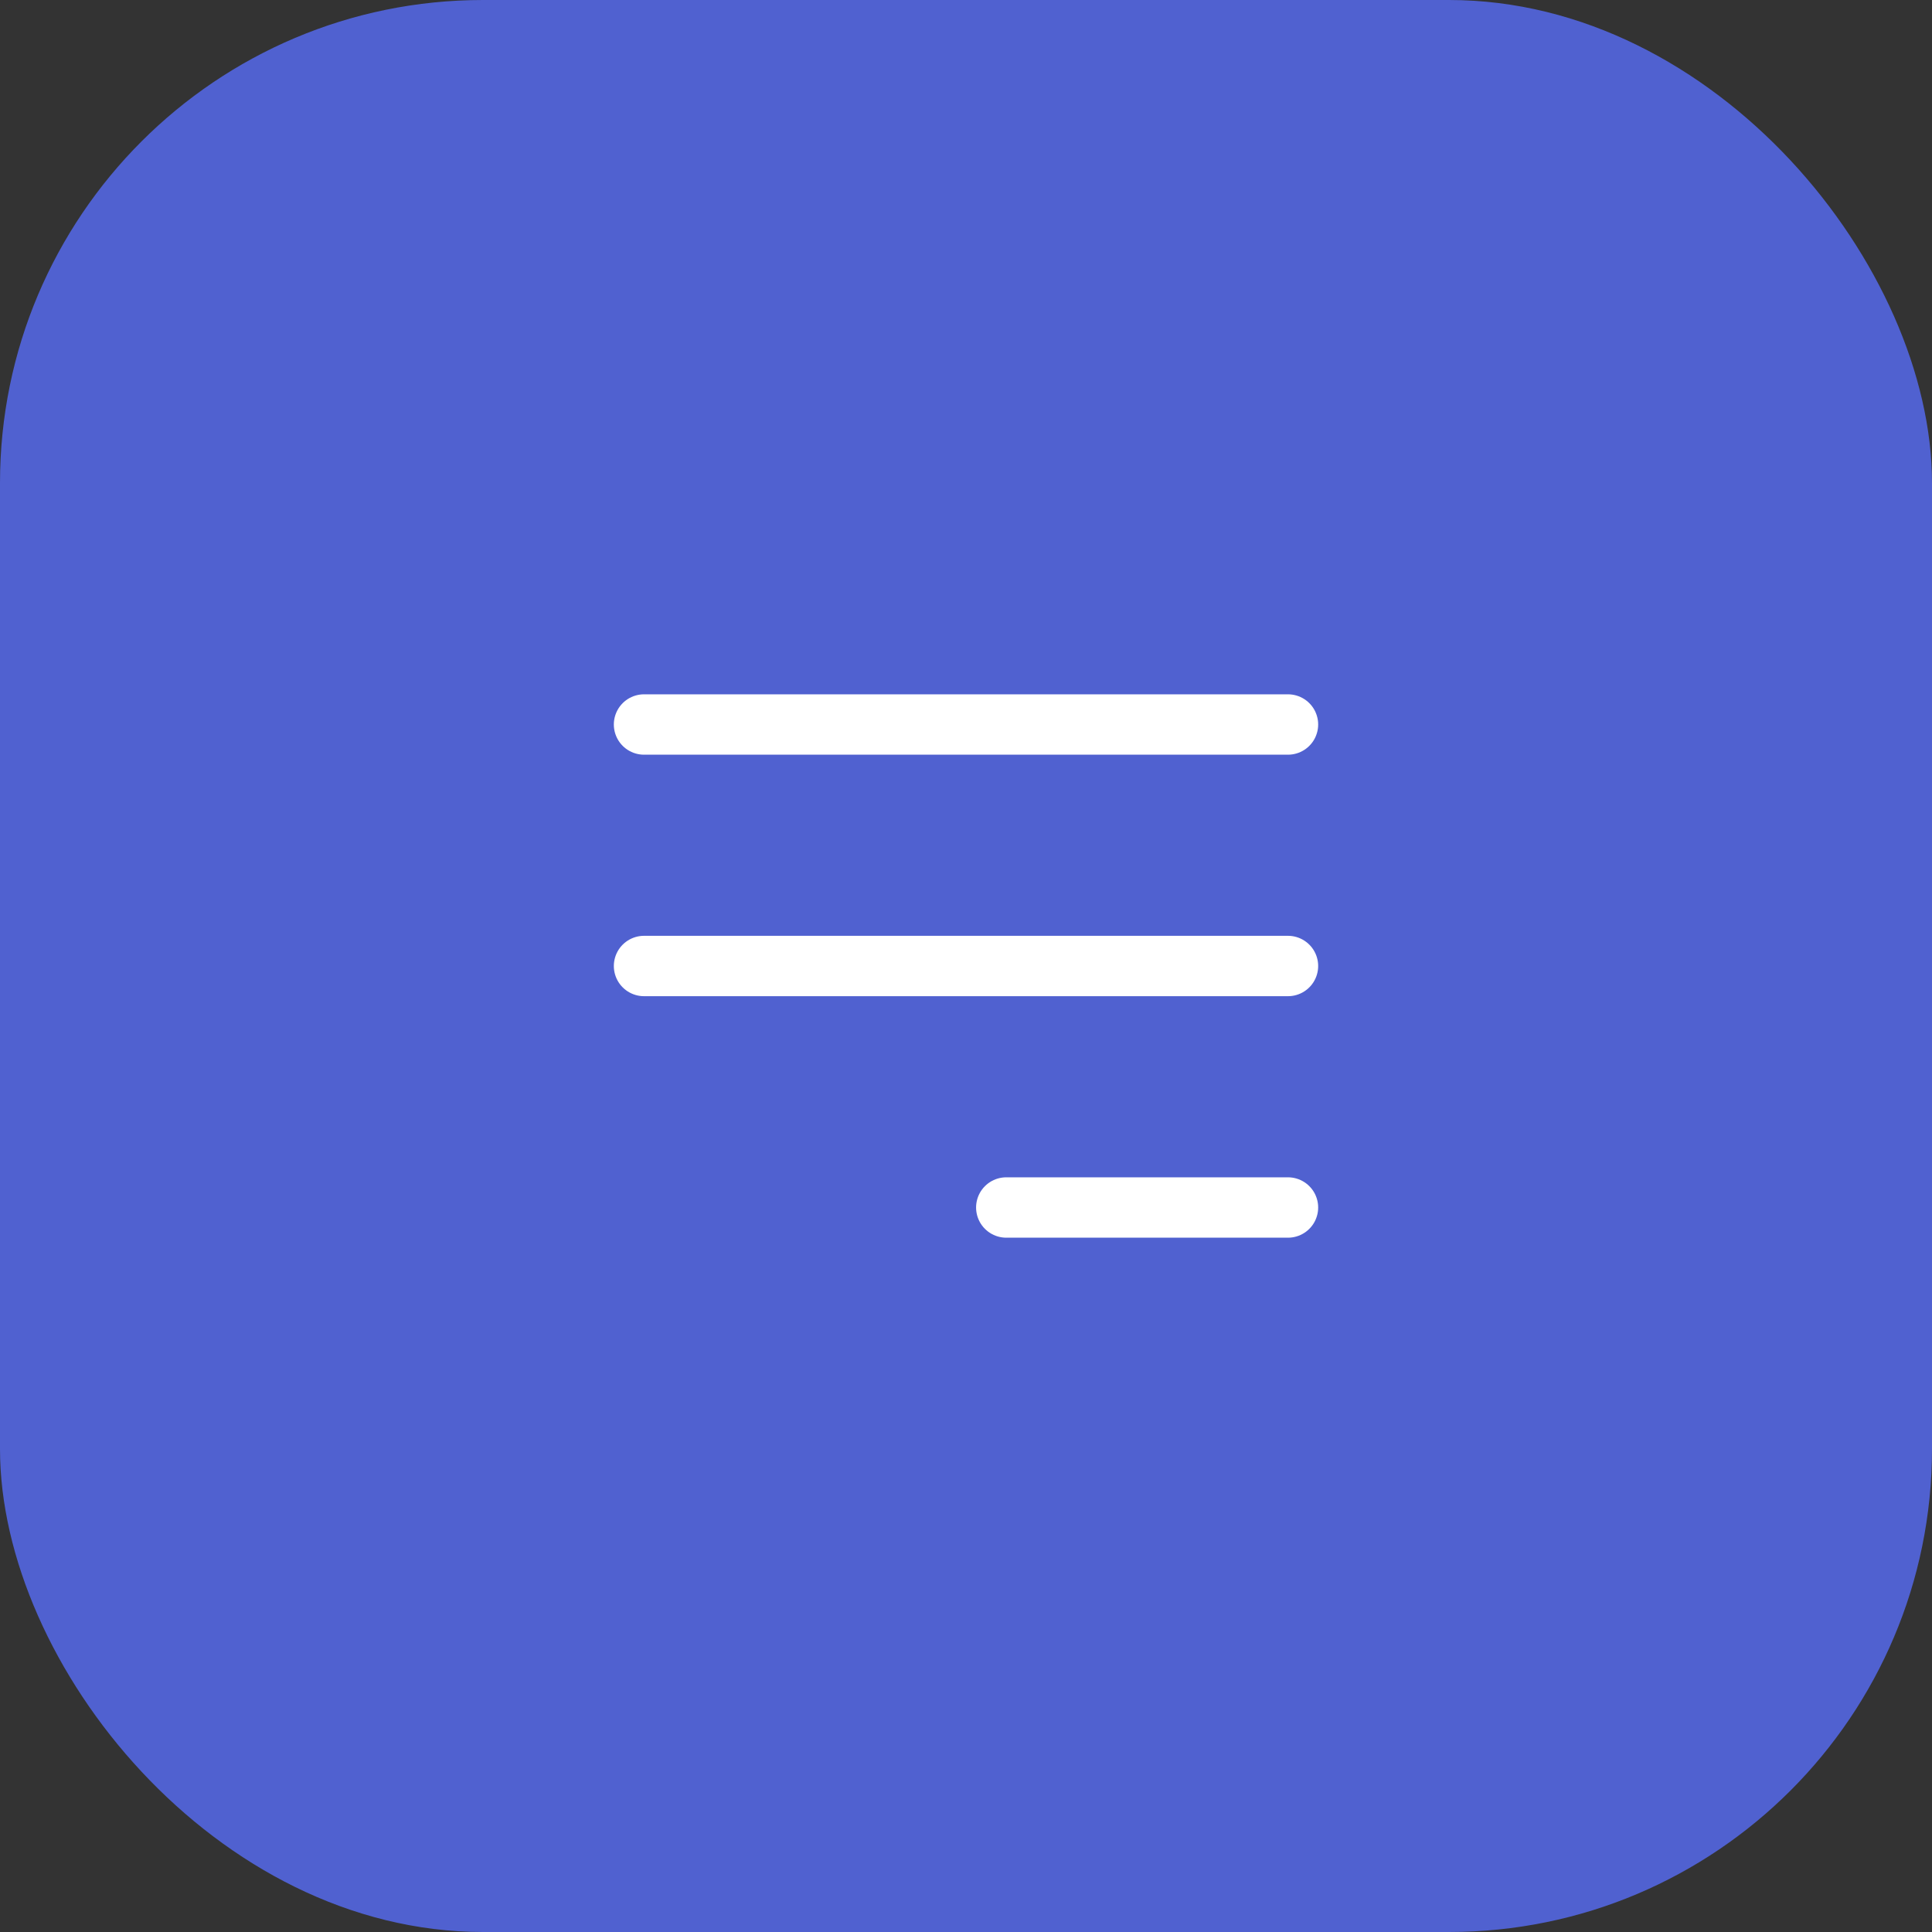<svg width="32" height="32" viewBox="0 0 32 32" fill="none" xmlns="http://www.w3.org/2000/svg">
<rect x="0" y="0" width="32" height="32" fill="#333333" stroke="none"/>
<rect width="32" height="32" rx="8" fill="#5061D0"/>
<path d="M16.667 20H21.333M10.667 12H21.333H10.667ZM10.667 16H21.333H10.667Z" stroke="white" stroke-linecap="round" stroke-linejoin="round"/>
</svg>
